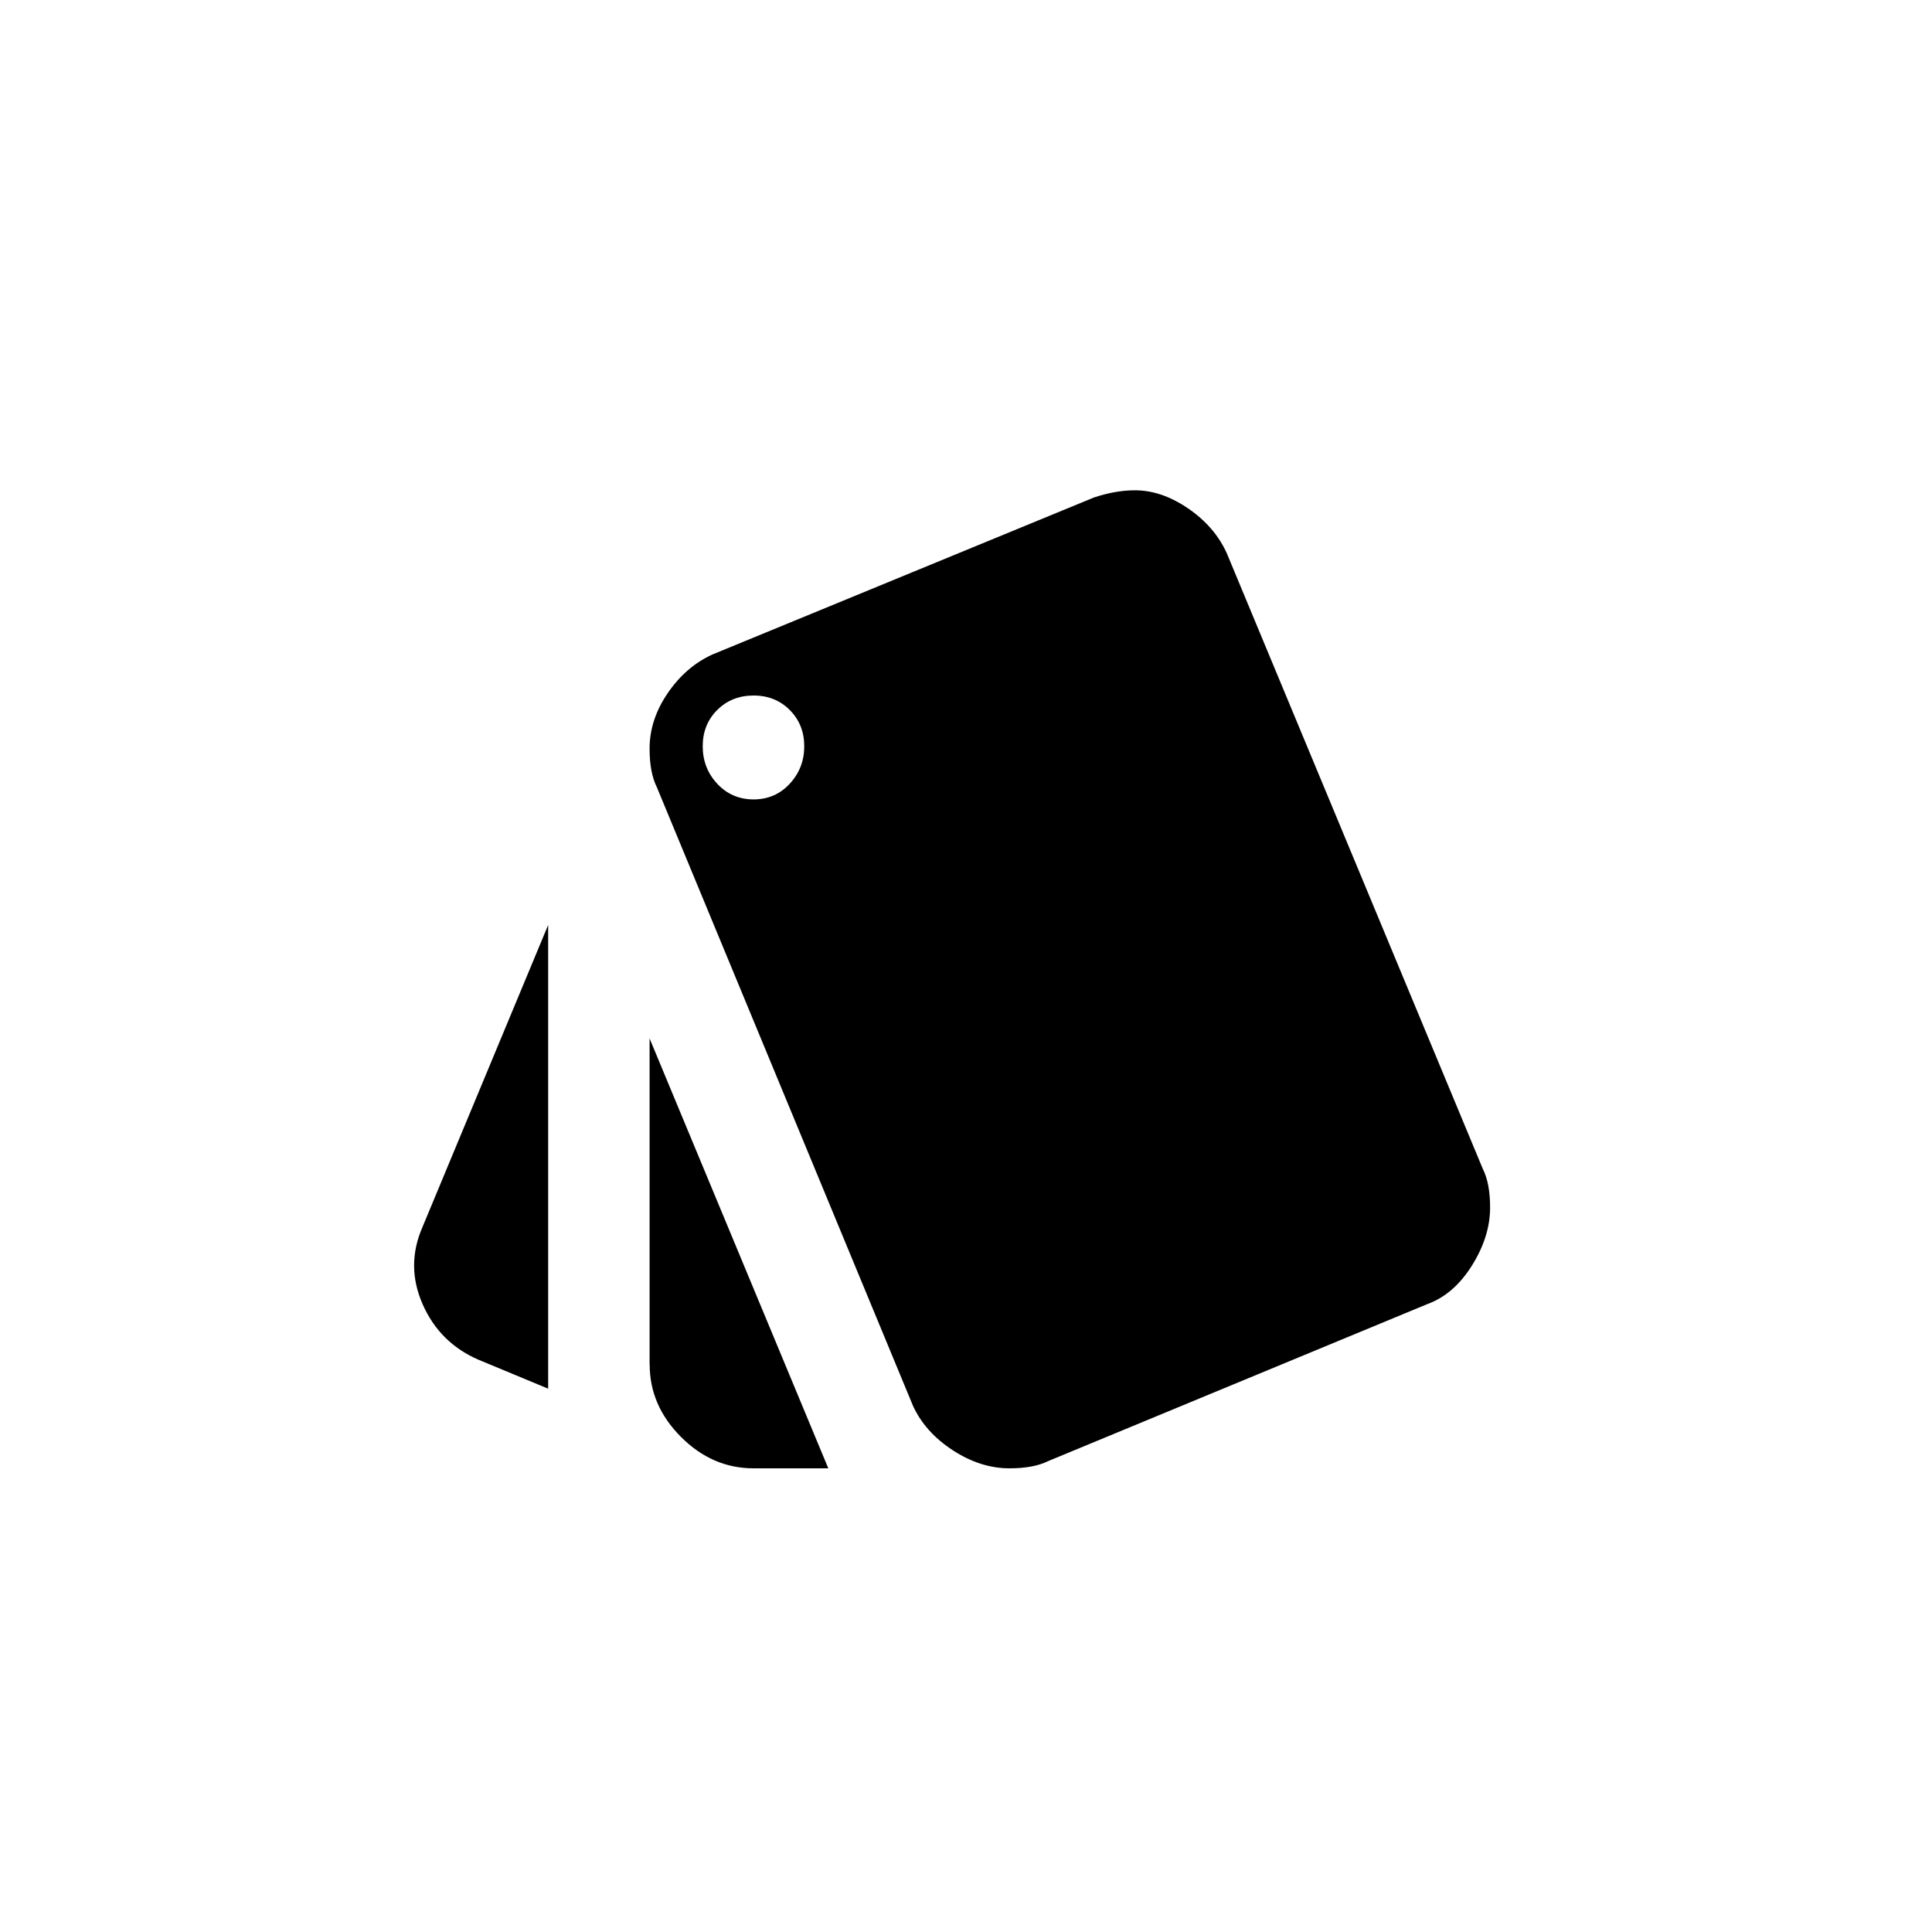 <!-- Generated by IcoMoon.io -->
<svg version="1.1" xmlns="http://www.w3.org/2000/svg" width="40" height="40" viewBox="0 0 40 40">
<title>mt-style</title>
<path d="M13.449 28.251v-6.751l3.7 8.9h-1.549q-0.851 0-1.5-0.649t-0.649-1.5zM15.6 16.551q0.451 0 0.751-0.325t0.3-0.775-0.3-0.751-0.751-0.3-0.751 0.3-0.3 0.751 0.3 0.775 0.751 0.325zM30.7 24.2q0.151 0.3 0.151 0.8 0 0.6-0.375 1.2t-0.925 0.8l-7.851 3.251q-0.3 0.149-0.8 0.149-0.6 0-1.175-0.375t-0.825-0.925l-5.3-12.8q-0.151-0.3-0.151-0.8 0-0.6 0.375-1.149t0.925-0.8l7.9-3.251q0.449-0.149 0.849-0.149 0.551 0 1.1 0.375t0.8 0.925zM9.9 28.149q-0.8-0.349-1.151-1.149t0-1.6l2.6-6.249v9.6z"></path>
</svg>
